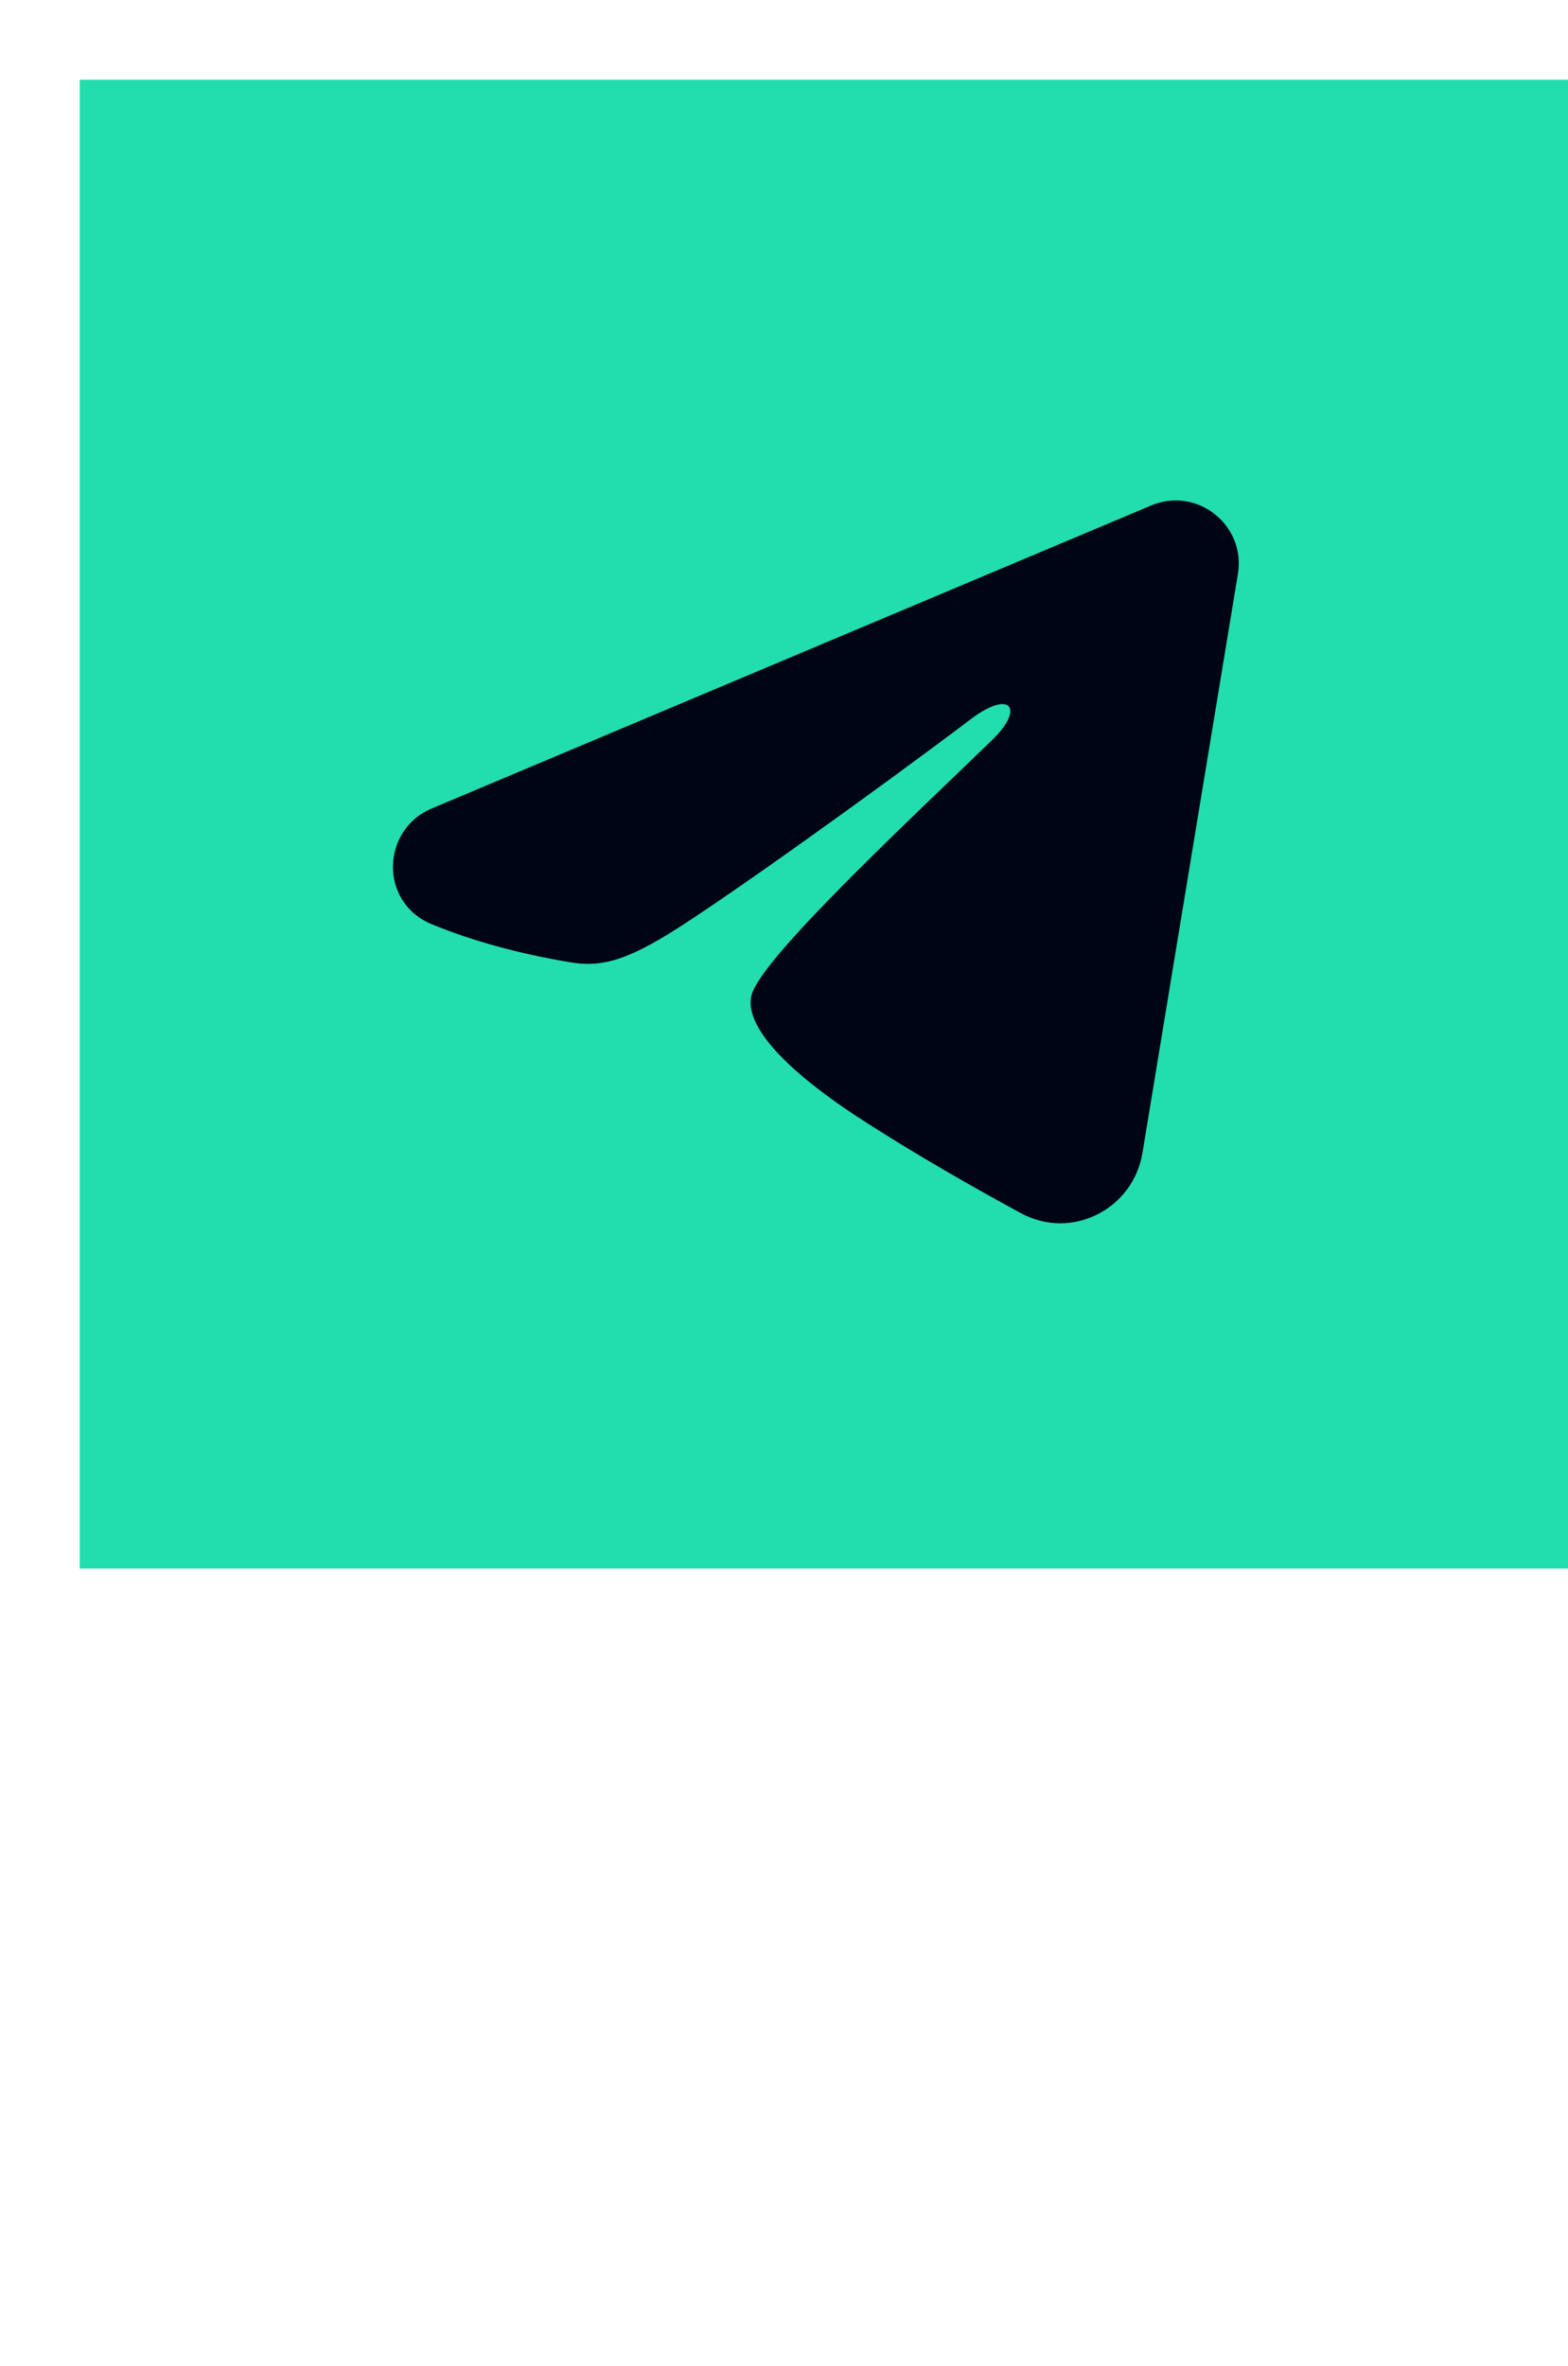 <svg width="59" height="89" viewBox="0 0 59 89" fill="none" xmlns="http://www.w3.org/2000/svg">
<path d="M2.204 76.432H9.224V77.284H6.2V85H5.228V77.284H2.204V76.432ZM12.73 78.628C13.726 78.628 14.482 78.964 14.986 79.636C15.442 80.236 15.682 81.088 15.706 82.168H10.81C10.858 82.864 11.038 83.404 11.374 83.788C11.71 84.172 12.178 84.364 12.766 84.364C13.27 84.364 13.69 84.232 14.002 83.98C14.266 83.764 14.47 83.44 14.626 83.008H15.586C15.442 83.608 15.166 84.088 14.746 84.472C14.23 84.928 13.57 85.168 12.766 85.168C11.878 85.168 11.158 84.868 10.63 84.292C10.078 83.692 9.814 82.9 9.814 81.892C9.814 80.98 10.066 80.212 10.594 79.6C11.122 78.952 11.83 78.628 12.73 78.628ZM12.754 79.432C12.202 79.432 11.758 79.612 11.422 79.972C11.086 80.332 10.894 80.812 10.834 81.424H14.71C14.59 80.092 13.93 79.432 12.754 79.432ZM17.022 76.264H17.97V85H17.022V76.264ZM22.21 78.628C23.206 78.628 23.962 78.964 24.466 79.636C24.922 80.236 25.162 81.088 25.186 82.168H20.29C20.338 82.864 20.518 83.404 20.854 83.788C21.19 84.172 21.658 84.364 22.246 84.364C22.75 84.364 23.17 84.232 23.482 83.98C23.746 83.764 23.95 83.44 24.106 83.008H25.066C24.922 83.608 24.646 84.088 24.226 84.472C23.71 84.928 23.05 85.168 22.246 85.168C21.358 85.168 20.638 84.868 20.11 84.292C19.558 83.692 19.294 82.9 19.294 81.892C19.294 80.98 19.546 80.212 20.074 79.6C20.602 78.952 21.31 78.628 22.21 78.628ZM22.234 79.432C21.682 79.432 21.238 79.612 20.902 79.972C20.566 80.332 20.374 80.812 20.314 81.424H24.19C24.07 80.092 23.41 79.432 22.234 79.432ZM28.866 78.628C29.802 78.628 30.498 79.036 30.954 79.864V78.796H31.914V84.568C31.914 86.548 30.966 87.544 29.082 87.544C28.242 87.544 27.594 87.376 27.162 87.04C26.718 86.704 26.442 86.2 26.334 85.528H27.294C27.366 85.948 27.546 86.26 27.822 86.452C28.098 86.656 28.518 86.764 29.082 86.764C30.33 86.764 30.954 86.068 30.954 84.7V83.608C30.498 84.436 29.802 84.856 28.866 84.856C28.002 84.856 27.318 84.556 26.814 83.968C26.31 83.392 26.07 82.66 26.07 81.76C26.07 80.848 26.31 80.116 26.814 79.54C27.318 78.928 28.002 78.628 28.866 78.628ZM29.01 79.42C28.386 79.42 27.906 79.636 27.558 80.092C27.222 80.5 27.054 81.064 27.054 81.76C27.054 82.408 27.198 82.948 27.498 83.356C27.834 83.812 28.326 84.052 28.998 84.052C29.622 84.052 30.102 83.836 30.462 83.404C30.798 82.984 30.966 82.432 30.966 81.76C30.966 81.064 30.798 80.5 30.462 80.092C30.102 79.636 29.622 79.42 29.01 79.42ZM36.124 78.628C36.46 78.628 36.748 78.676 36.976 78.772V79.732C36.664 79.636 36.352 79.6 36.052 79.6C35.572 79.6 35.164 79.804 34.84 80.236C34.504 80.644 34.348 81.136 34.348 81.712V85H33.4V78.796H34.348V79.876C34.516 79.516 34.732 79.228 34.996 79.024C35.32 78.76 35.692 78.628 36.124 78.628ZM40.483 78.628C41.371 78.628 42.019 78.856 42.451 79.324C42.811 79.732 43.003 80.296 43.003 81.016V85H42.103V83.956C41.863 84.292 41.539 84.568 41.155 84.784C40.699 85.036 40.183 85.168 39.607 85.168C38.983 85.168 38.491 85.012 38.119 84.7C37.735 84.376 37.543 83.956 37.543 83.452C37.543 82.744 37.819 82.216 38.395 81.856C38.899 81.52 39.619 81.34 40.555 81.328L42.043 81.304V80.98C42.043 79.936 41.503 79.42 40.423 79.42C39.967 79.42 39.595 79.504 39.307 79.696C38.983 79.888 38.779 80.188 38.683 80.584L37.735 80.512C37.867 79.864 38.191 79.372 38.695 79.06C39.151 78.772 39.739 78.628 40.483 78.628ZM42.043 82.024L40.615 82.048C39.223 82.072 38.527 82.528 38.527 83.428C38.527 83.716 38.635 83.944 38.875 84.136C39.115 84.316 39.427 84.412 39.811 84.412C40.399 84.412 40.915 84.22 41.371 83.836C41.815 83.464 42.043 83.032 42.043 82.552V82.024ZM47.198 78.628C48.146 78.628 48.794 79.012 49.142 79.804C49.382 79.396 49.67 79.096 50.006 78.916C50.306 78.724 50.666 78.628 51.098 78.628C51.746 78.628 52.262 78.832 52.67 79.24C53.054 79.66 53.258 80.224 53.258 80.932V85H52.298V81.088C52.298 80.536 52.178 80.128 51.95 79.864C51.71 79.576 51.326 79.444 50.798 79.444C50.39 79.444 50.042 79.588 49.778 79.9C49.49 80.212 49.358 80.608 49.358 81.112V85H48.398V81.088C48.398 79.984 47.918 79.444 46.97 79.444C46.526 79.444 46.166 79.612 45.878 79.972C45.59 80.308 45.446 80.728 45.446 81.22V85H44.486V78.796H45.446V79.624C45.914 78.952 46.502 78.628 47.198 78.628Z" fill="white"/>
<g filter="url(#filter0_d_1397_3963)">
<rect width="56" height="56" fill="#22DEAC"/>
<g clip-path="url(#clip0_1397_3963)">
<path fill-rule="evenodd" clip-rule="evenodd" d="M40.314 16.014C42.037 15.289 43.883 16.745 43.579 18.589L39.987 40.371C39.64 42.471 37.334 43.676 35.407 42.629C33.795 41.754 31.402 40.406 29.247 38.997C28.17 38.293 24.874 36.038 25.279 34.432C25.625 33.059 31.167 27.901 34.334 24.833C35.577 23.628 35.011 22.932 33.542 24.041C29.898 26.794 24.047 30.978 22.112 32.156C20.405 33.195 19.514 33.372 18.451 33.195C16.509 32.872 14.71 32.371 13.24 31.762C11.254 30.938 11.351 28.209 13.239 27.414L40.314 16.014Z" fill="#000515"/>
</g>
</g>
<defs>
<filter id="filter0_d_1397_3963" x="0" y="0" width="59" height="59" filterUnits="userSpaceOnUse" color-interpolation-filters="sRGB">
<feFlood flood-opacity="0" result="BackgroundImageFix"/>
<feColorMatrix in="SourceAlpha" type="matrix" values="0 0 0 0 0 0 0 0 0 0 0 0 0 0 0 0 0 0 127 0" result="hardAlpha"/>
<feOffset dx="3" dy="3"/>
<feComposite in2="hardAlpha" operator="out"/>
<feColorMatrix type="matrix" values="0 0 0 0 1 0 0 0 0 1 0 0 0 0 1 0 0 0 1 0"/>
<feBlend mode="normal" in2="BackgroundImageFix" result="effect1_dropShadow_1397_3963"/>
<feBlend mode="normal" in="SourceGraphic" in2="effect1_dropShadow_1397_3963" result="shape"/>
</filter>
<clipPath id="clip0_1397_3963">
<rect width="38" height="38" fill="white" transform="translate(9 9)"/>
</clipPath>
</defs>
</svg>
